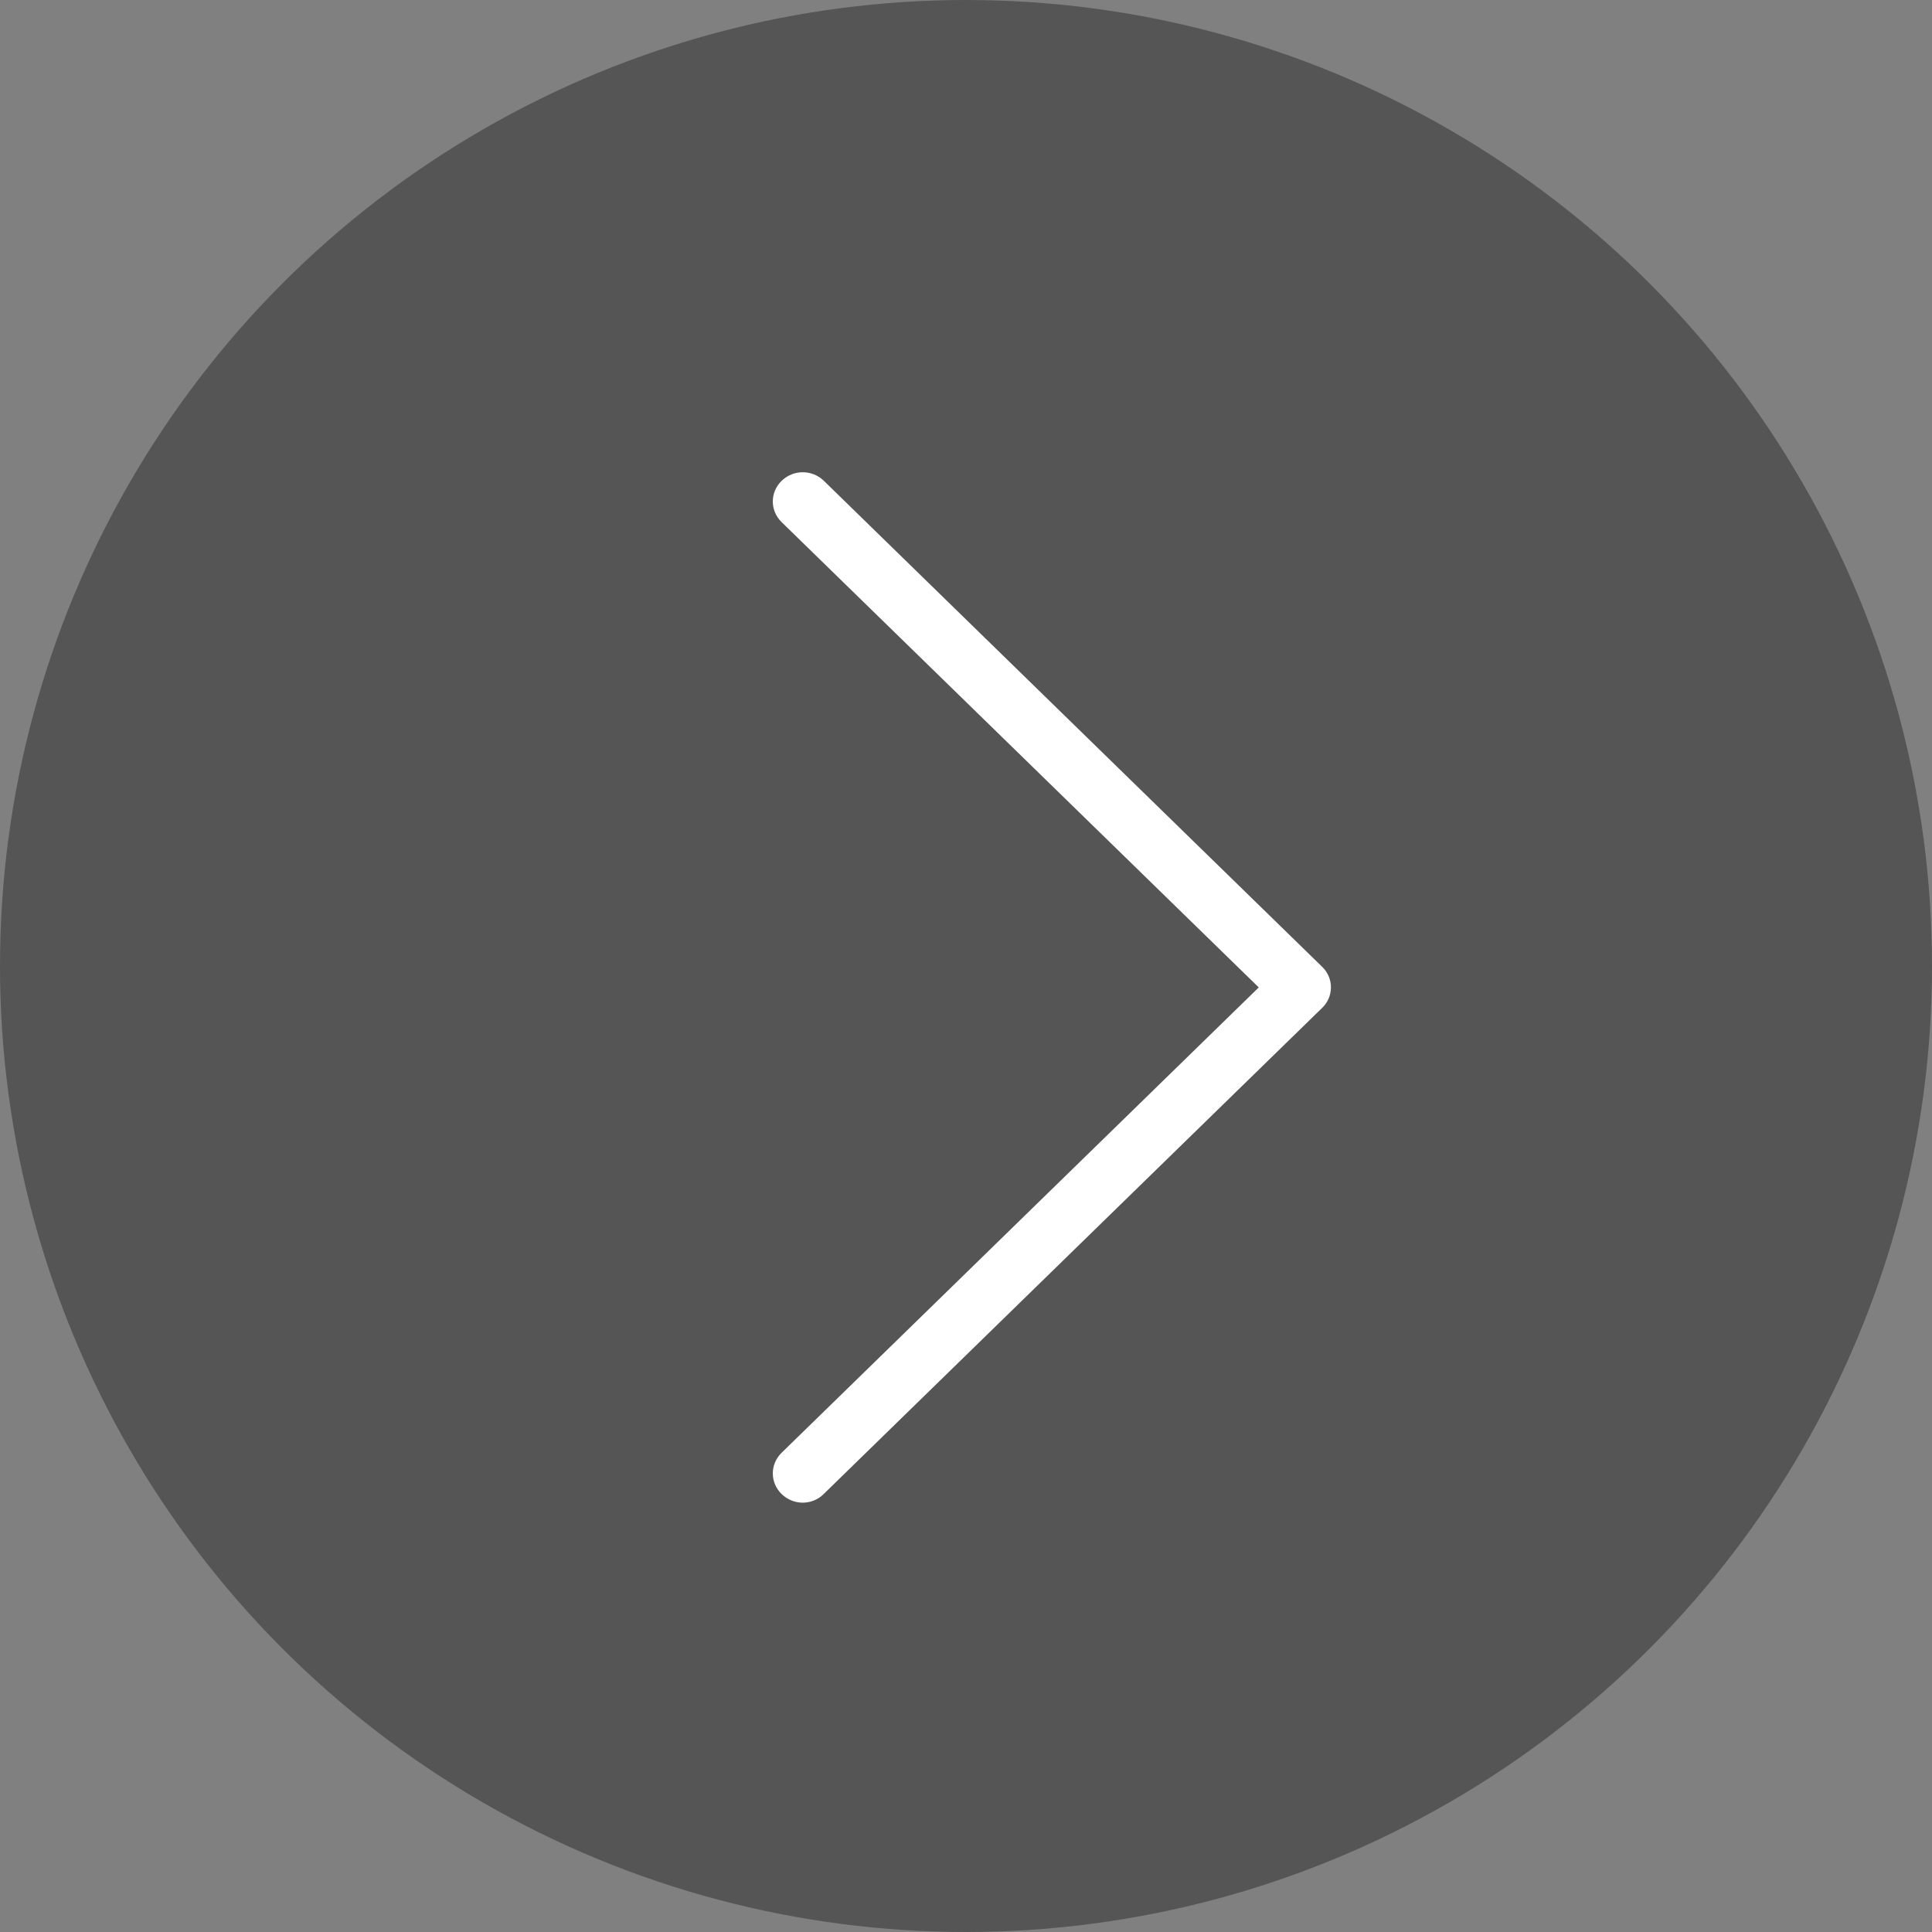 <?xml version="1.0" encoding="UTF-8"?>
<svg width="45px" height="45px" viewBox="0 0 45 45" version="1.1" xmlns="http://www.w3.org/2000/svg" xmlns:xlink="http://www.w3.org/1999/xlink">
    <rect x="0" y="0" width="45" height="45" fill="#808080" stroke="none"/>
    <!-- Generator: Sketch 51.3 (57544) - http://www.bohemiancoding.com/sketch -->
    <title>Group 6 Copy 5</title>
    <desc>Created with Sketch.</desc>
    <defs></defs>
    <g id="Page-1" stroke="none" stroke-width="1" fill="none" fill-rule="evenodd">
        <g id="Group-6-Copy-5">
            <circle id="Oval-3" fill="#555555" cx="22.5" cy="22.5" r="22.5"></circle>
            <g id="next" transform="translate(18, 11)" fill="#FFFFFF" fill-rule="nonzero">
                <path d="M12.799,11.522 L1.19,0.2 C0.917,-0.067 0.478,-0.067 0.205,0.2 C-0.068,0.466 -0.068,0.894 0.205,1.161 L11.319,11.999 L0.205,22.838 C-0.068,23.105 -0.068,23.532 0.205,23.799 C0.339,23.93 0.52,24 0.695,24 C0.87,24 1.051,23.935 1.185,23.799 L12.794,12.477 C13.068,12.216 13.068,11.783 12.799,11.522 Z" id="Shape"></path>
            </g>
        </g>
    </g>
</svg>